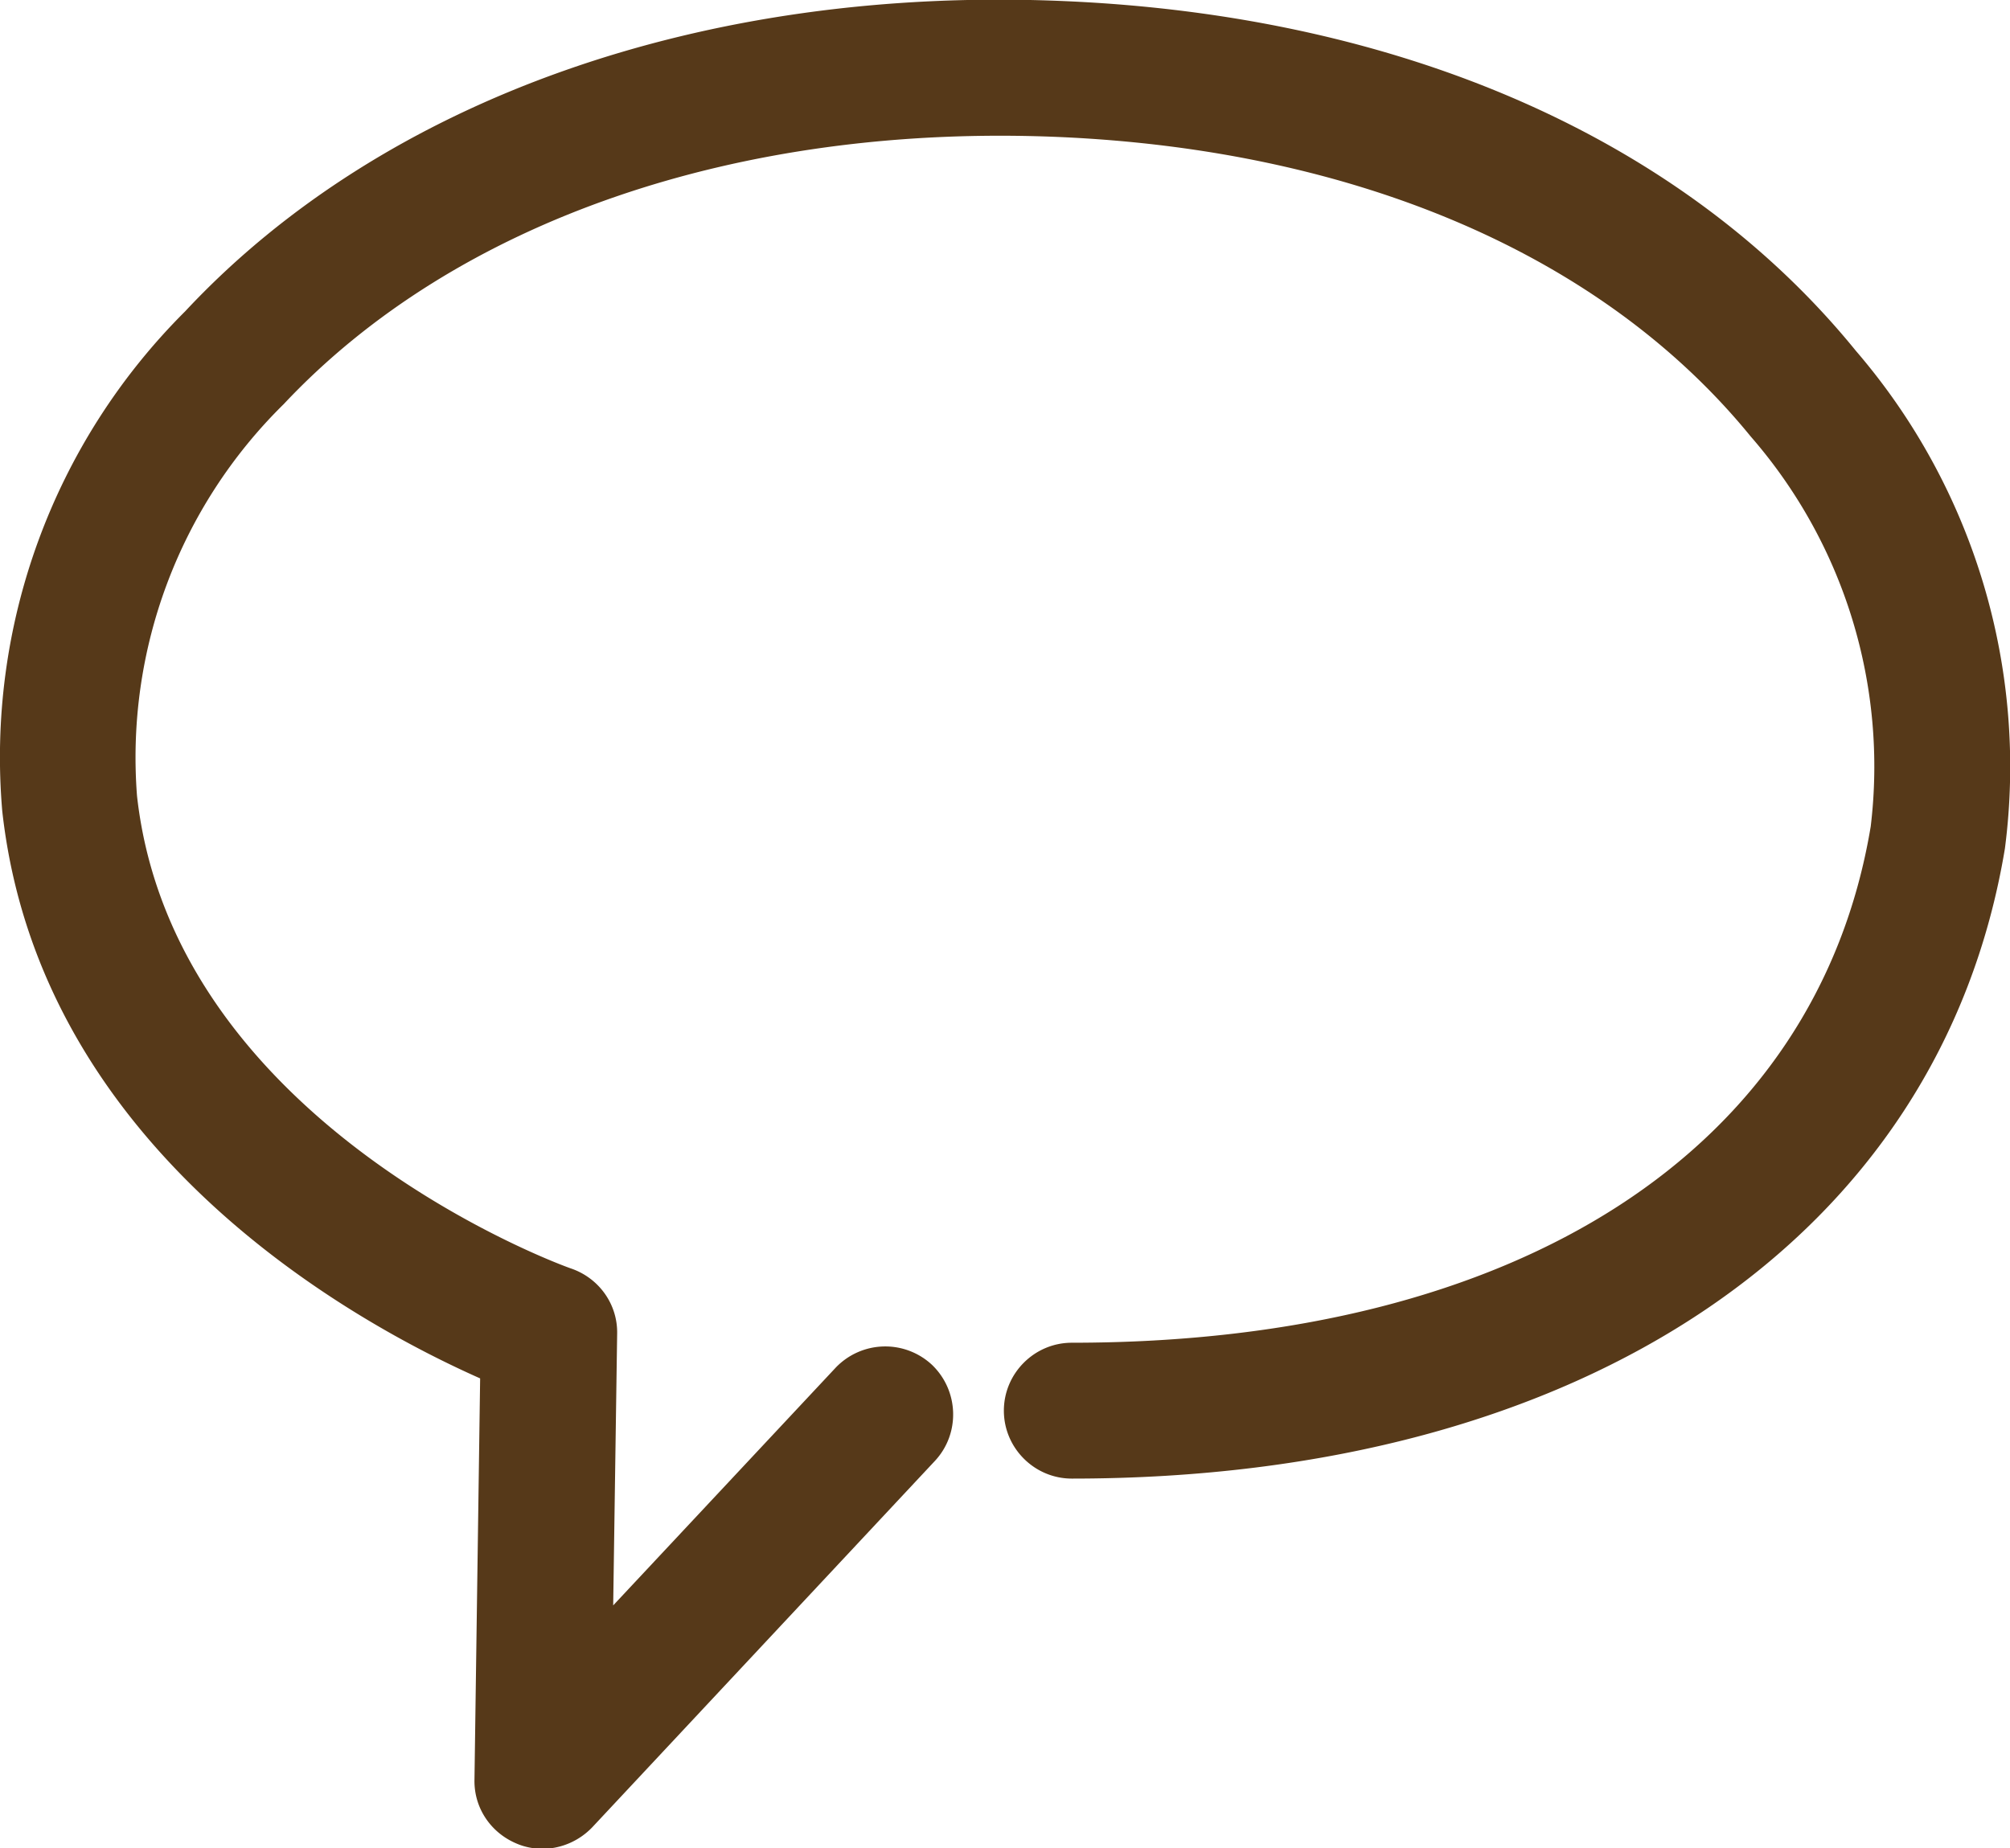 <svg xmlns="http://www.w3.org/2000/svg" viewBox="0 0 35.5 32.65" overflow="visible"><path d="M32.78 6.2C29.75 2.47 24.79.28 18.81.02 12.44-.26 6.77 1.75 3.27 5.5a11.118 11.118 0 0 0-3.23 8.83c.67 6.04 6.3 9.07 8.44 10.02l-.1 7.09c-.01.5.29.94.75 1.13.14.06.3.09.45.09.33 0 .65-.14.88-.38l6.05-6.47c.45-.48.43-1.24-.05-1.7a1.21 1.21 0 0 0-1.7.05l-3.93 4.2.07-4.8c.01-.52-.32-.98-.81-1.15-.07-.02-7.02-2.51-7.67-8.35-.2-2.58.75-5.11 2.59-6.92C8.05 3.9 13.04 2.18 18.7 2.42c5.29.23 9.63 2.11 12.22 5.29a8.873 8.873 0 0 1 2.12 6.89c-.95 5.71-6.22 9.12-14.11 9.12-.66 0-1.2.54-1.2 1.2s.54 1.2 1.2 1.2c9.03 0 15.34-4.26 16.48-11.13.41-3.16-.54-6.36-2.63-8.79z" fill="#563919"/></svg>
